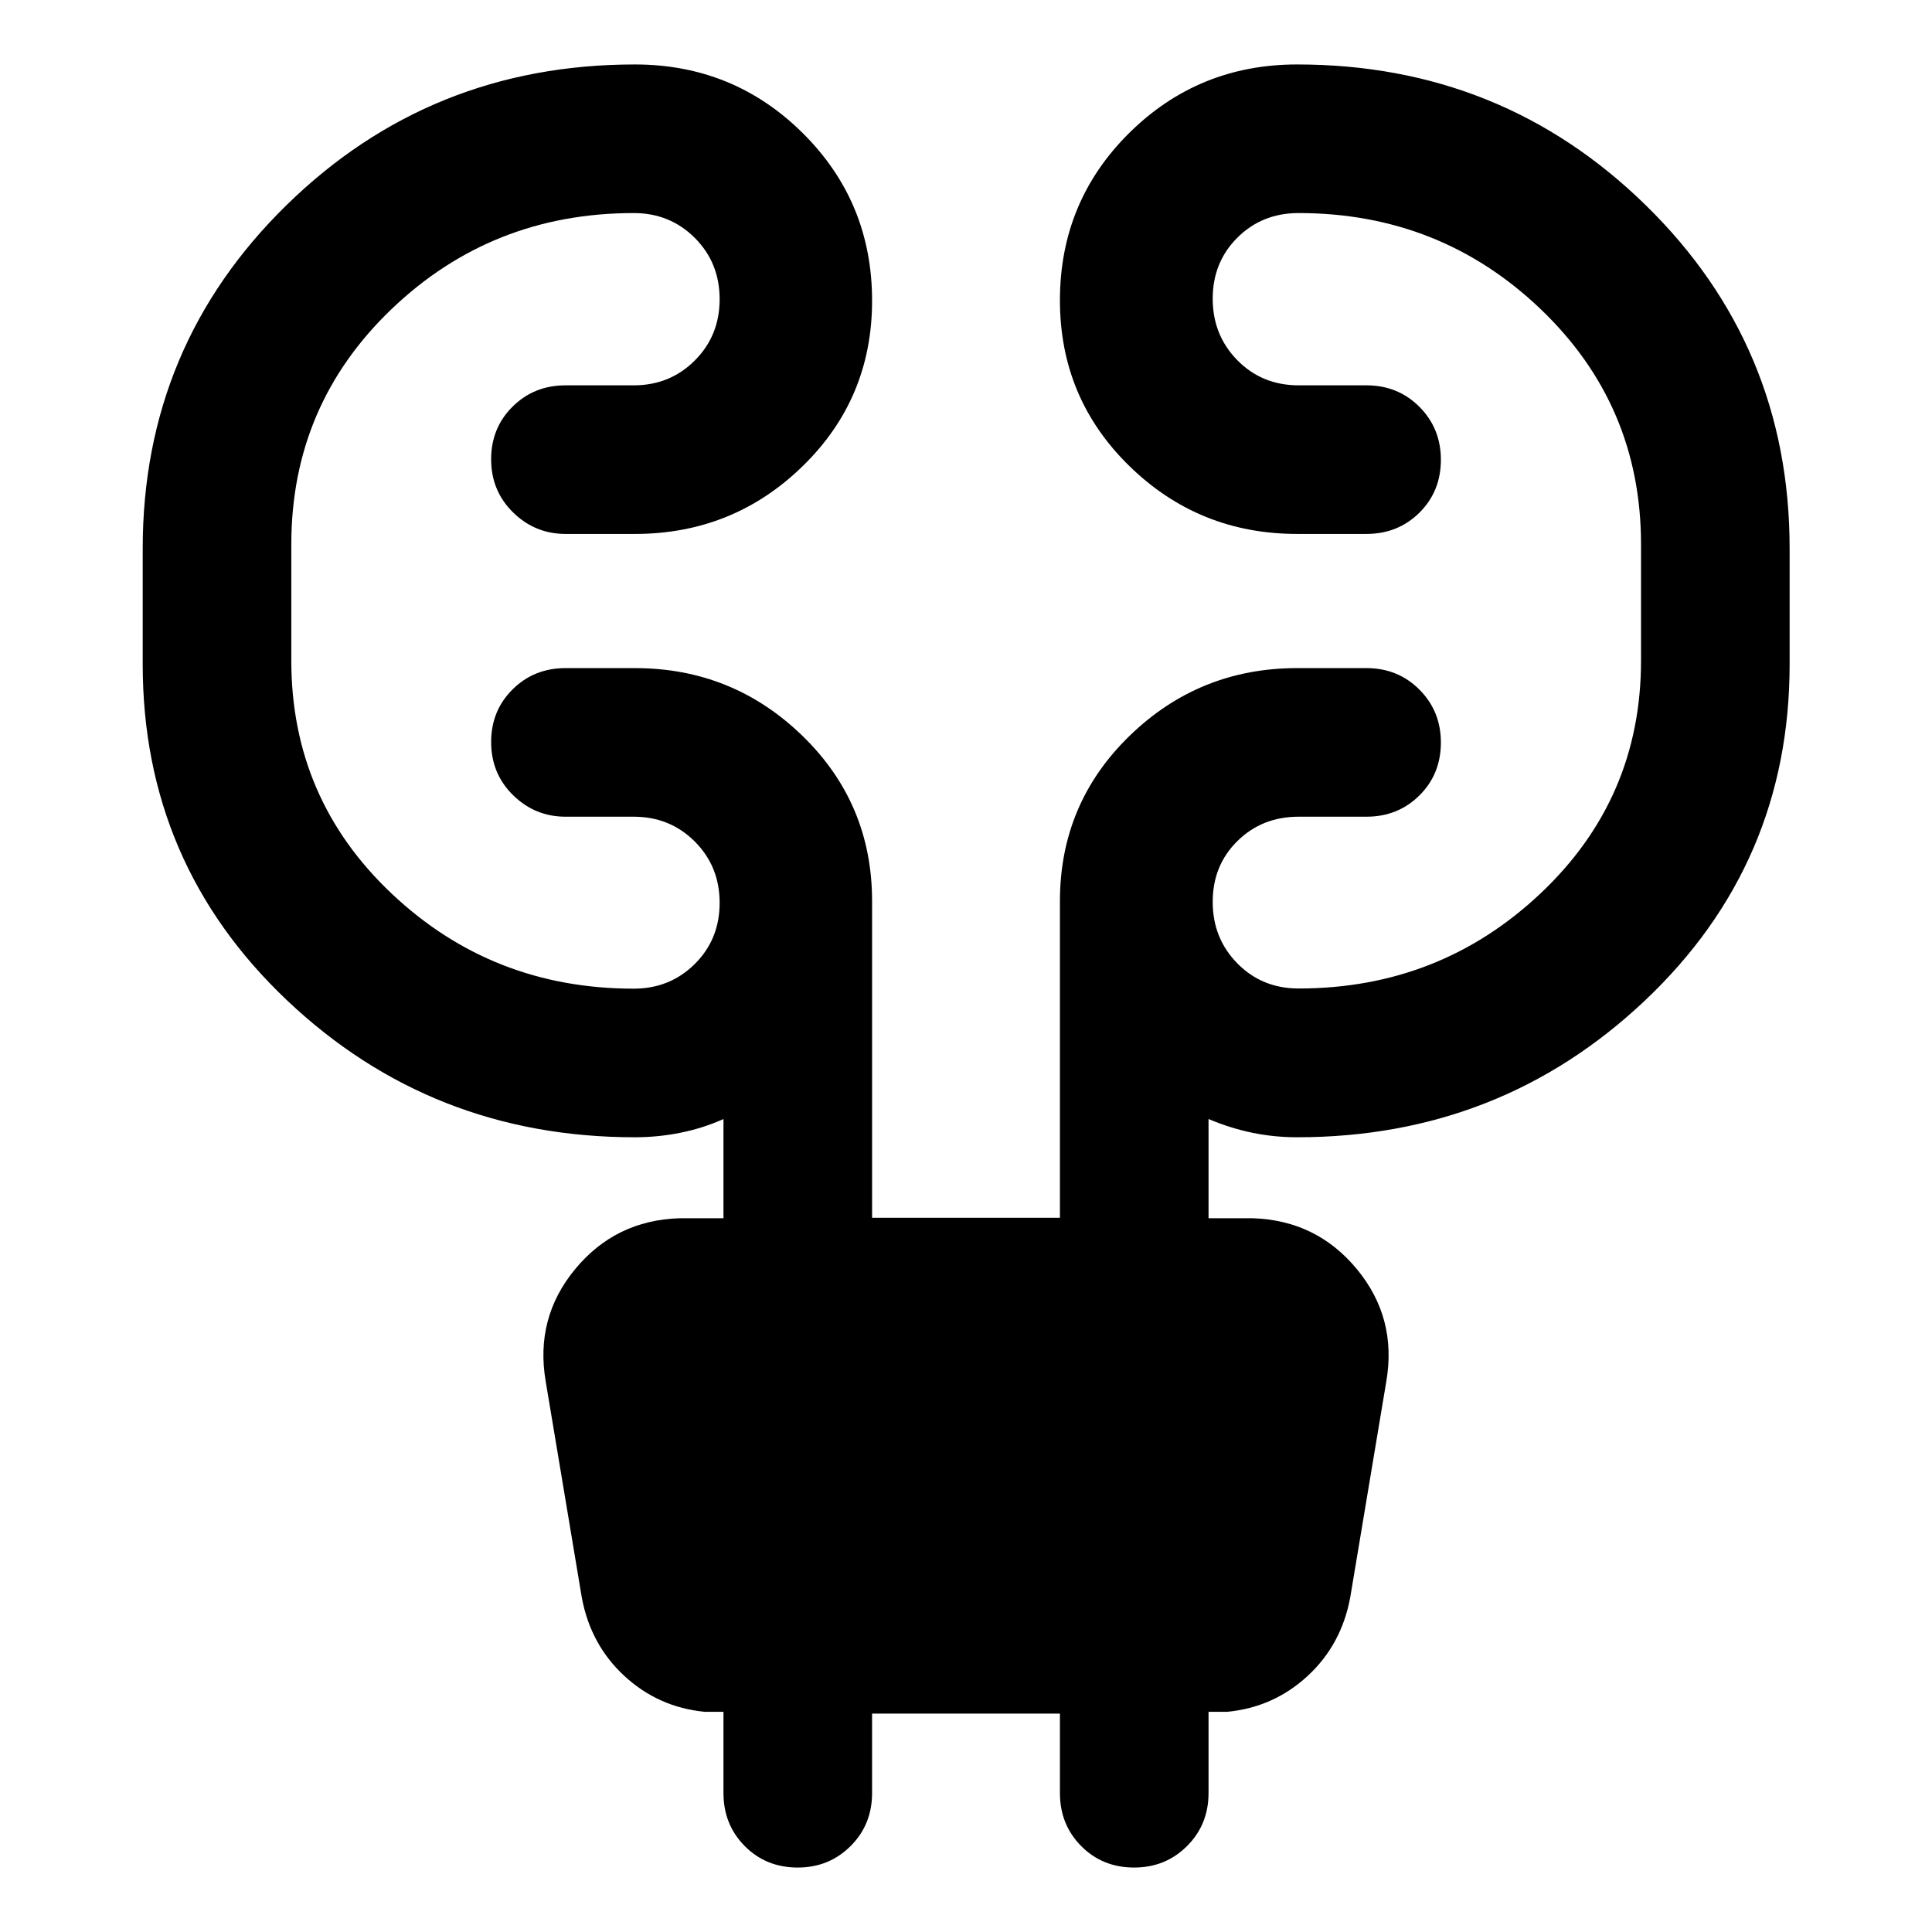 <svg xmlns="http://www.w3.org/2000/svg" height="40" viewBox="0 -960 960 960" width="40"><path d="M433.33-108.52v39.49q0 15.68-10.69 26.34t-26.26 10.66q-15.74 0-26.31-10.66-10.58-10.66-10.58-26.34v-40.38h-9.33q-23-2.23-39.88-17.79-16.88-15.57-21.21-39.14l-17.91-107.23q-5.41-31.55 14.62-55.8 20.04-24.25 51.71-25.29h22v-49.3q-10.11 4.54-21.3 6.8-11.2 2.26-22.73 2.26-100.93 0-172.74-67.94-71.81-67.95-71.81-167.07v-57.55q0-100.63 71.41-170.57t173.14-69.94q49.05 0 83.46 34.15 34.41 34.16 34.41 83.25 0 48.61-34.53 82.24-34.53 33.64-83.34 33.64h-34.42q-15.18 0-26.09-10.69t-10.91-26.43q0-15.57 10.66-26.14 10.66-10.58 26.34-10.58h33.86q18 0 30.34-12.35 12.34-12.34 12.34-30.45t-12.34-30.46q-12.34-12.34-30.34-12.34-70.47 0-120.31 47.69-49.84 47.7-49.84 116.9v57.8q0 68.73 49.96 115.86 49.96 47.14 120.19 47.14 18 0 30.34-12.27 12.34-12.26 12.34-30.37t-12.34-30.46q-12.34-12.34-30.34-12.34h-33.86q-15.18 0-26.09-10.69-10.91-10.7-10.91-26.43 0-15.57 10.66-26.15 10.66-10.57 26.34-10.57h34.42q48.57 0 83.22 33.61 34.65 33.62 34.65 82.19v157.32h93.34v-157.32q0-48.57 34.65-82.19 34.65-33.61 83.22-33.61h34.42q15.68 0 26.34 10.69t10.66 26.27q0 15.73-10.66 26.3-10.66 10.58-26.34 10.58h-33.7q-18.16 0-30.42 12.11-12.26 12.1-12.26 30.21t12.26 30.58q12.26 12.46 30.42 12.46 70.07 0 120.11-47.14 50.04-47.13 50.04-115.78v-57.8q0-69.2-49.92-116.9-49.92-47.69-120.23-47.69-18.16 0-30.42 12.23-12.26 12.22-12.26 30.33t12.26 30.58q12.26 12.46 30.42 12.46h33.7q15.68 0 26.34 10.69 10.66 10.7 10.66 26.27 0 15.73-10.66 26.31-10.66 10.57-26.34 10.57h-34.42q-48.81 0-83.34-33.71-34.53-33.72-34.53-82.33 0-49.09 34.41-83.17 34.41-34.07 83.46-34.07 101.73 0 173.22 69.94t71.49 170.57v57.55q0 99.12-71.89 167.07-71.89 67.94-172.82 67.94-11.53 0-22.4-2.26-10.86-2.26-21.63-6.8v49.3h22q31.67 1.04 51.71 25.29 20.03 24.25 14.62 55.8l-17.91 107.23q-4.33 23.57-21.21 39.14-16.88 15.56-39.88 17.79h-9.33v40.38q0 15.68-10.7 26.34-10.69 10.66-26.26 10.66-15.73 0-26.31-10.66-10.57-10.66-10.57-26.34v-39.49h-93.34Z"/></svg>